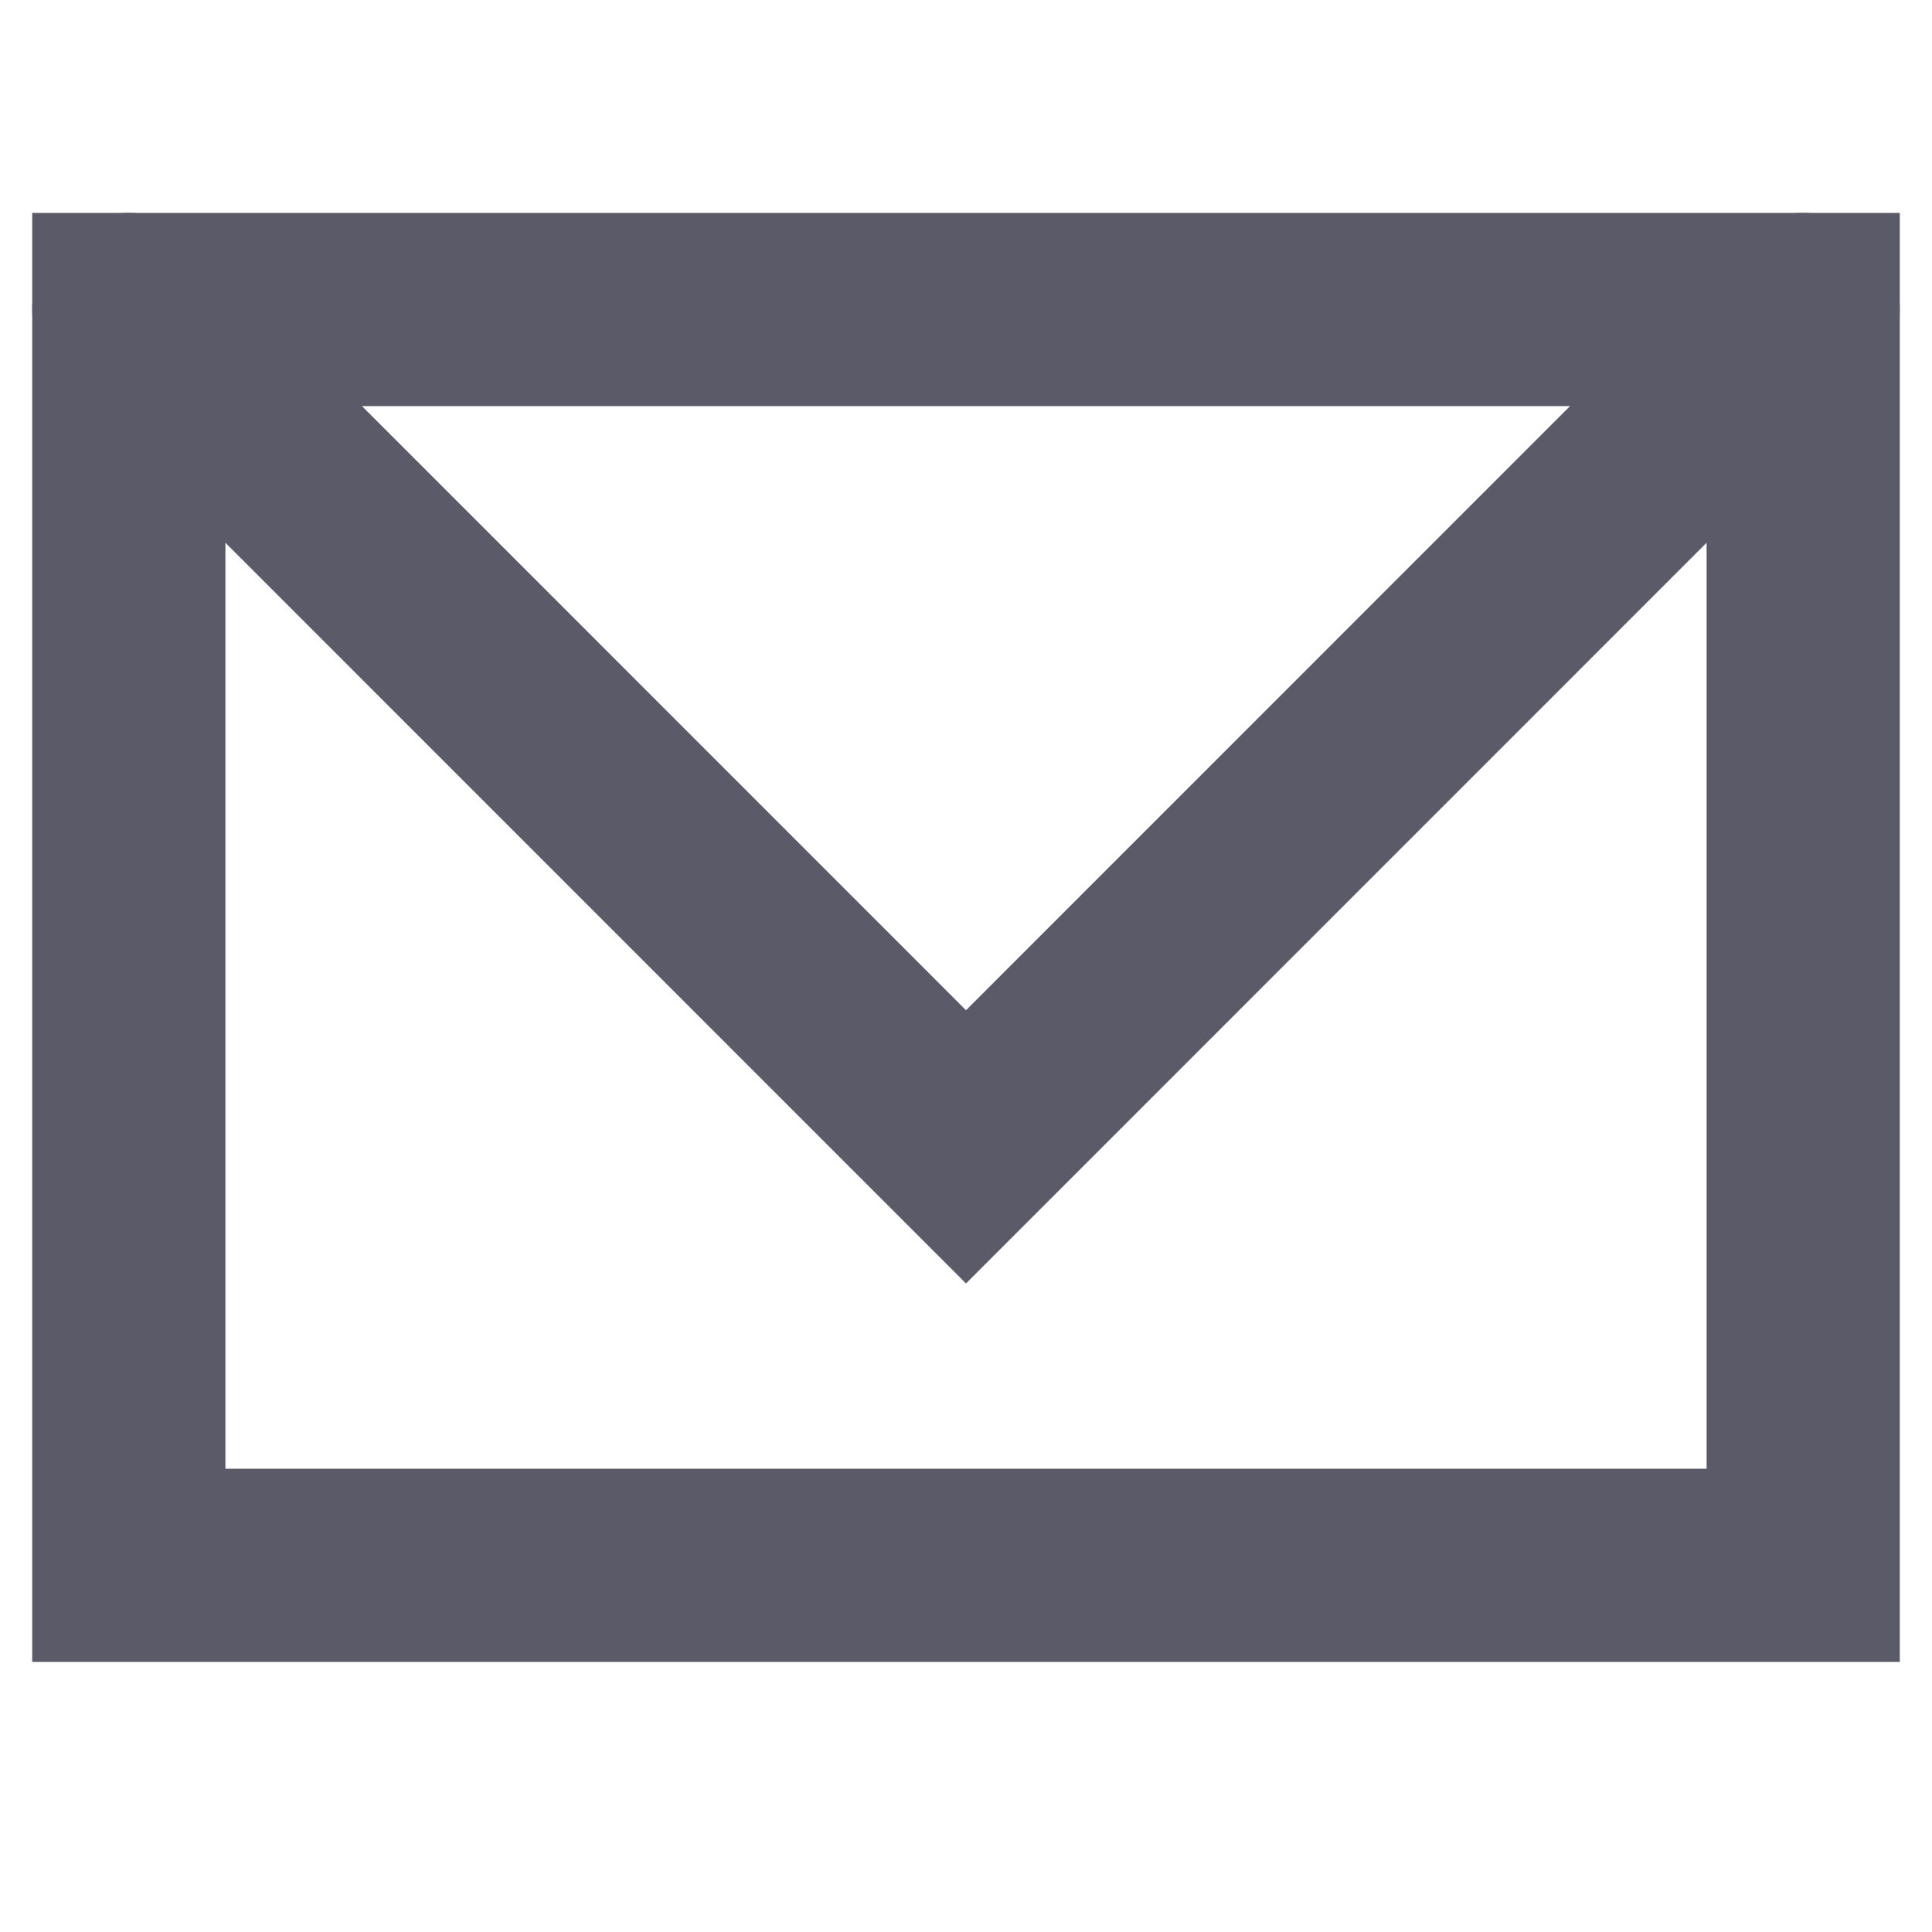 <?xml version="1.0" encoding="utf-8"?>
<!-- Generator: Adobe Illustrator 15.1.0, SVG Export Plug-In  -->
<!DOCTYPE svg PUBLIC "-//W3C//DTD SVG 1.1//EN" "http://www.w3.org/Graphics/SVG/1.1/DTD/svg11.dtd">
<svg version="1.1"
	 xmlns="http://www.w3.org/2000/svg" xmlns:xlink="http://www.w3.org/1999/xlink" xmlns:a="http://ns.adobe.com/AdobeSVGViewerExtensions/3.0/"
	 x="0px" y="0px" width="15px" height="15px" viewBox="-0.25 -1.653 15 15"
	 overflow="visible" enable-background="new -0.25 -1.653 15 15" xml:space="preserve">
<defs>
</defs>
<rect x="0.75" y="0.75" fill="none" stroke="#5B5A68" stroke-width="1.5" stroke-linecap="round" stroke-miterlimit="10" width="13" height="9.75"/>
<polyline fill="none" stroke="#5B5A68" stroke-width="1.5" stroke-linecap="round" stroke-miterlimit="10" points="13.75,0.75 
	7.25,7.251 0.75,0.75 "/>
</svg>
